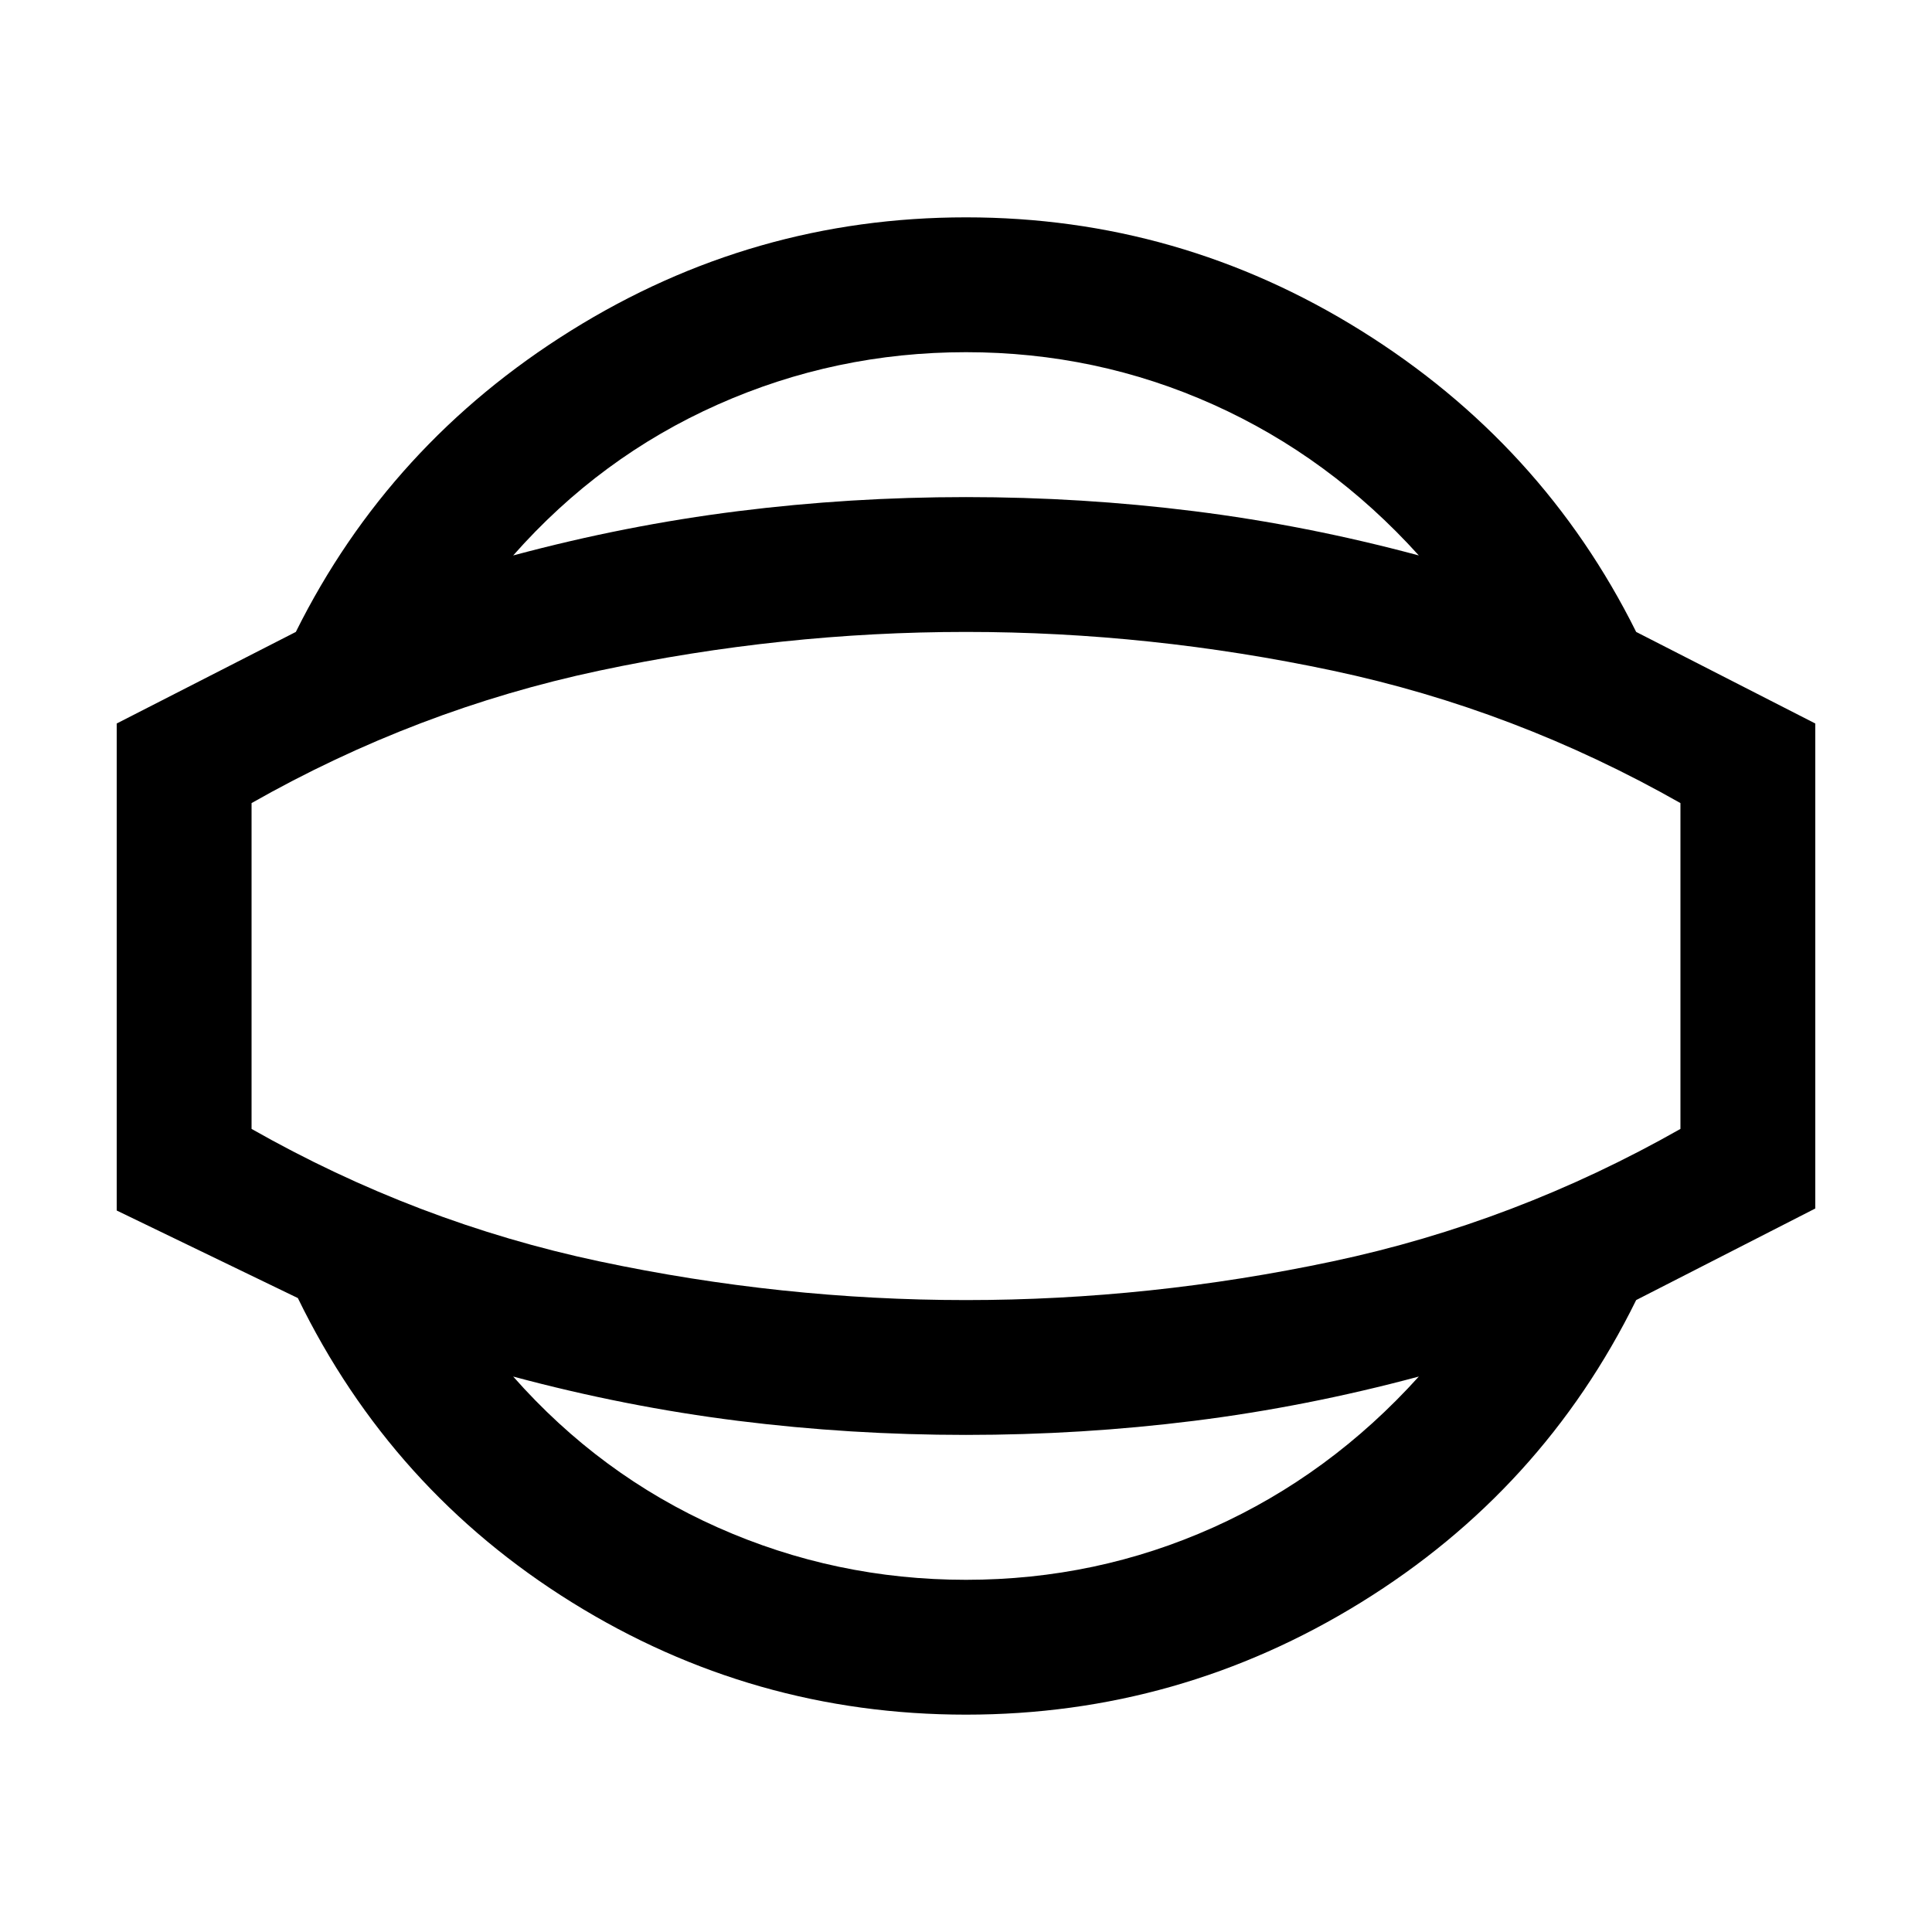 <svg xmlns="http://www.w3.org/2000/svg" height="20" viewBox="0 -960 960 960" width="20"><path d="M480-108q-106 0-195.75-55.75T148-315l-90-43.5v-242l89-45.5q46.5-93.5 136.75-149.75T480-852q106 0 196.25 56.25T813-646l89 45.5v241L813-314q-46.5 94.5-136.75 150.25T480-108Zm0-67q64.84 0 122.8-26 57.96-26 102.2-75-55.84 15-111.67 22T480-247q-57.5 0-113.33-7T255-276q43.24 49 101.7 75T480-175Zm0-305Zm0-305q-64.84 0-123.3 26-58.46 26-101.7 75 55.84-15 111.67-22T480-713q57.5 0 113.33 7T705-684q-44.24-49-102.2-75T480-785Zm0 471q91.5 0 182.25-19.25T835-399.05v-161.9q-82-46.55-172.75-65.8T480-646q-91.5 0-182.25 19.25T125-560.95v161.9q82 46.55 172.75 65.8T480-314Z"/></svg>